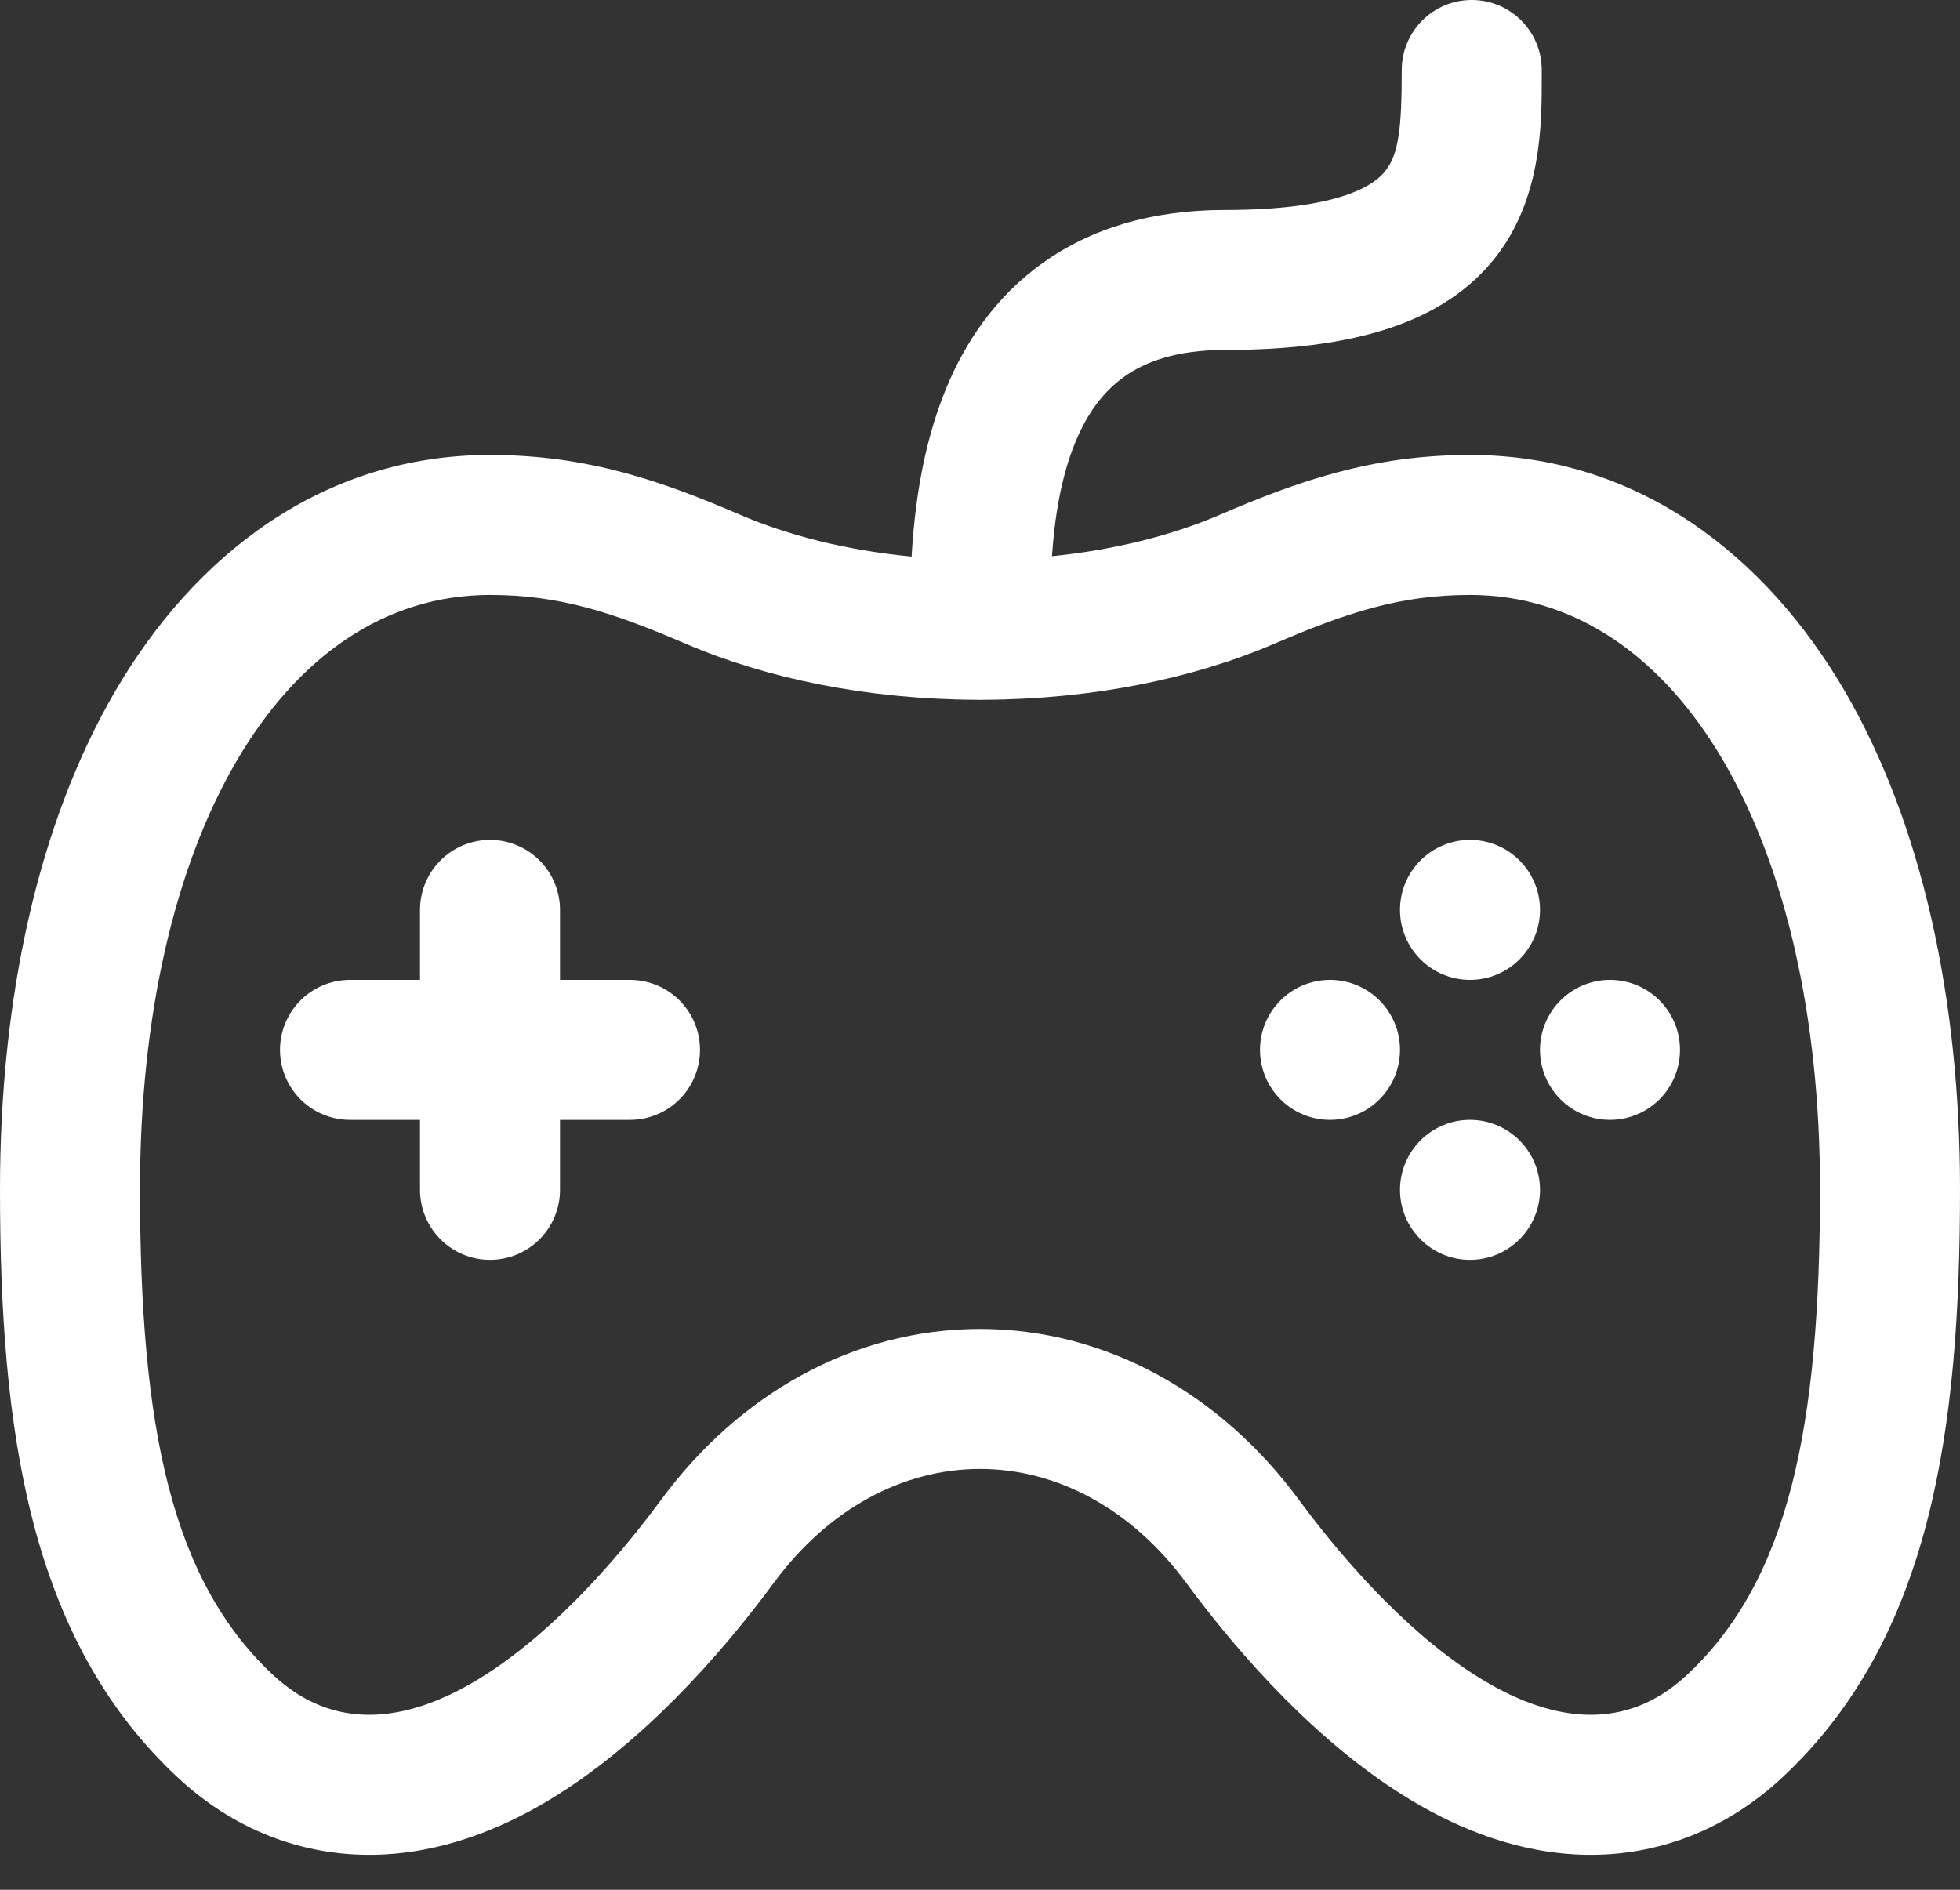 <svg width="28" height="27" viewBox="0 0 28 27" fill="none" xmlns="http://www.w3.org/2000/svg">
<rect x="0" y="0" width="28" height="27" fill="#333333" stroke="none"/>
<path fill-rule="evenodd" clip-rule="evenodd" d="M21 14C21.552 14 22 13.552 22 13C22 12.448 21.552 12 21 12C20.448 12 20 12.448 20 13C20 13.552 20.448 14 21 14ZM23 16C23.552 16 24 15.552 24 15C24 14.448 23.552 14 23 14C22.448 14 22 14.448 22 15C22 15.552 22.448 16 23 16ZM22 17C22 17.552 21.552 18 21 18C20.448 18 20 17.552 20 17C20 16.448 20.448 16 21 16C21.552 16 22 16.448 22 17ZM19 16C19.552 16 20 15.552 20 15C20 14.448 19.552 14 19 14C18.448 14 18 14.448 18 15C18 15.552 18.448 16 19 16Z" fill="#ffffff"/>
<path d="M7 13V15M7 17V15M7 15H9H5" stroke="#ffffff" stroke-width="2" stroke-linecap="round" stroke-linejoin="round"/>
<path fill-rule="evenodd" clip-rule="evenodd" d="M20.025 1C20.025 0.448 20.473 0 21.025 0C21.577 0 22.025 0.448 22.025 1L22.025 1.083C22.026 1.761 22.028 2.835 21.36 3.682C20.623 4.616 19.336 5 17.5 5C16.799 5 16.355 5.172 16.058 5.384C15.755 5.6 15.529 5.914 15.362 6.318C15.154 6.824 15.066 7.4 15.028 7.947C15.946 7.854 16.761 7.641 17.419 7.358C18.529 6.881 19.593 6.5 21 6.5C23.408 6.5 25.231 7.949 26.353 9.873C27.457 11.768 28 14.268 28 16.989C28 20.414 27.593 23.404 25.465 25.392C24.661 26.142 23.689 26.515 22.664 26.5C21.704 26.485 20.853 26.134 20.179 25.732C18.854 24.942 17.716 23.66 16.943 22.611C16.16 21.549 15.091 20.987 14 20.987C12.909 20.987 11.84 21.549 11.057 22.611C10.284 23.66 9.146 24.942 7.821 25.732C7.147 26.134 6.296 26.485 5.336 26.5C4.311 26.515 3.339 26.142 2.535 25.392C0.407 23.404 0 20.414 0 16.989C0 14.268 0.542 11.768 1.647 9.873C2.769 7.949 4.592 6.5 7 6.5C8.407 6.5 9.472 6.881 10.581 7.358C11.251 7.646 12.084 7.862 13.023 7.952C13.064 7.235 13.182 6.361 13.513 5.557C13.784 4.899 14.214 4.244 14.896 3.757C15.583 3.265 16.451 3 17.5 3C19.164 3 19.64 2.634 19.79 2.443C19.982 2.2 20.025 1.829 20.025 1ZM13.936 9.998C12.38 9.99 10.946 9.692 9.79 9.195C8.766 8.755 8 8.5 7 8.5C4 8.5 2 12.019 2 16.989C2 20.399 2.449 22.575 3.9 23.93C5.651 25.566 8.025 23.353 9.447 21.425C10.547 19.932 12.179 18.987 14 18.987C15.821 18.987 17.453 19.932 18.553 21.425C19.975 23.353 22.349 25.566 24.1 23.93C25.551 22.575 26 20.399 26 16.989C26 12.019 24 8.5 21 8.5C20 8.5 19.234 8.755 18.21 9.195C17.054 9.692 15.62 9.99 14.064 9.998C14.043 9.999 14.021 10 14 10C13.979 10 13.957 9.999 13.936 9.998Z" fill="#ffffff"/>
</svg>
